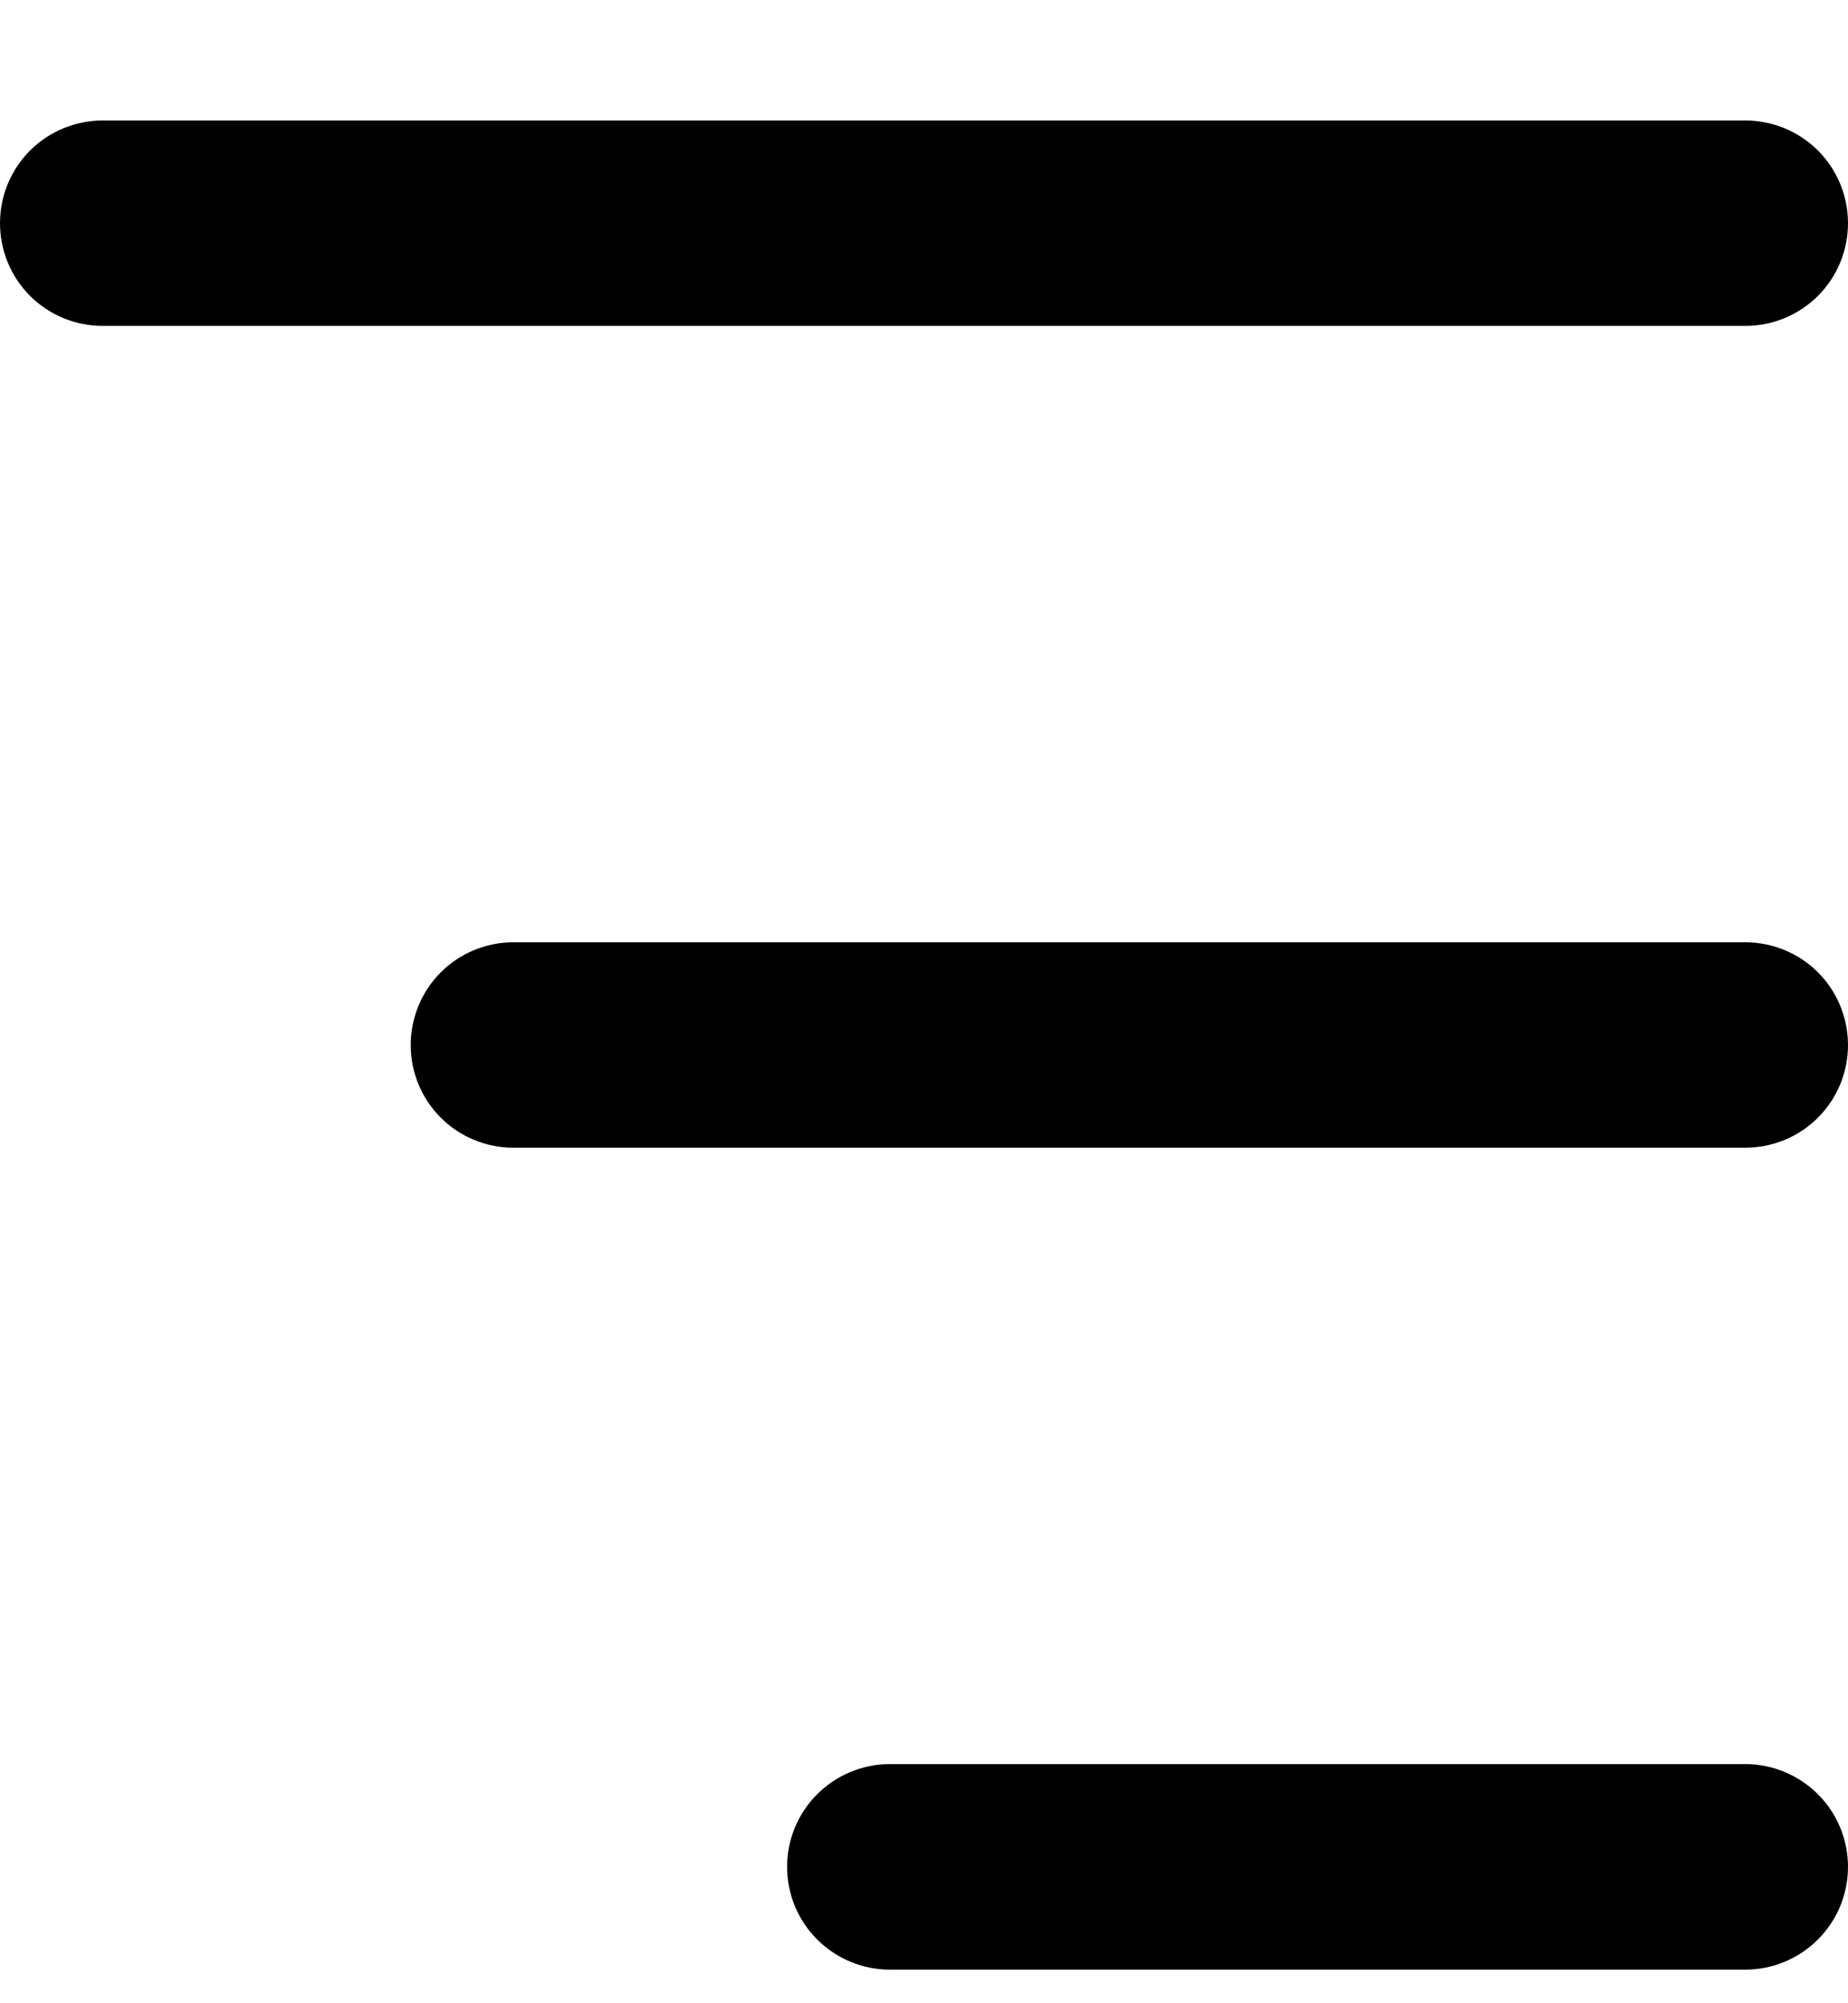 <svg width="12" height="13" viewBox="0 0 12 13" fill="none" xmlns="http://www.w3.org/2000/svg">
<path d="M0 1.448C0 1.272 0.07 1.102 0.195 0.977C0.32 0.852 0.49 0.782 0.667 0.782H11.333C11.51 0.782 11.68 0.852 11.805 0.977C11.93 1.102 12 1.272 12 1.448C12 1.625 11.93 1.795 11.805 1.92C11.68 2.045 11.51 2.115 11.333 2.115H0.667C0.49 2.115 0.32 2.045 0.195 1.92C0.07 1.795 0 1.625 0 1.448ZM11.333 6.115H3.333C3.157 6.115 2.987 6.185 2.862 6.31C2.737 6.435 2.667 6.605 2.667 6.782C2.667 6.959 2.737 7.128 2.862 7.253C2.987 7.378 3.157 7.448 3.333 7.448H11.333C11.51 7.448 11.68 7.378 11.805 7.253C11.93 7.128 12 6.959 12 6.782C12 6.605 11.93 6.435 11.805 6.31C11.68 6.185 11.51 6.115 11.333 6.115ZM11.333 11.448H5.778C5.601 11.448 5.431 11.519 5.306 11.644C5.181 11.769 5.111 11.938 5.111 12.115C5.111 12.292 5.181 12.461 5.306 12.586C5.431 12.711 5.601 12.782 5.778 12.782H11.333C11.51 12.782 11.68 12.711 11.805 12.586C11.93 12.461 12 12.292 12 12.115C12 11.938 11.93 11.769 11.805 11.644C11.68 11.519 11.51 11.448 11.333 11.448Z" fill="black"/>
</svg>
